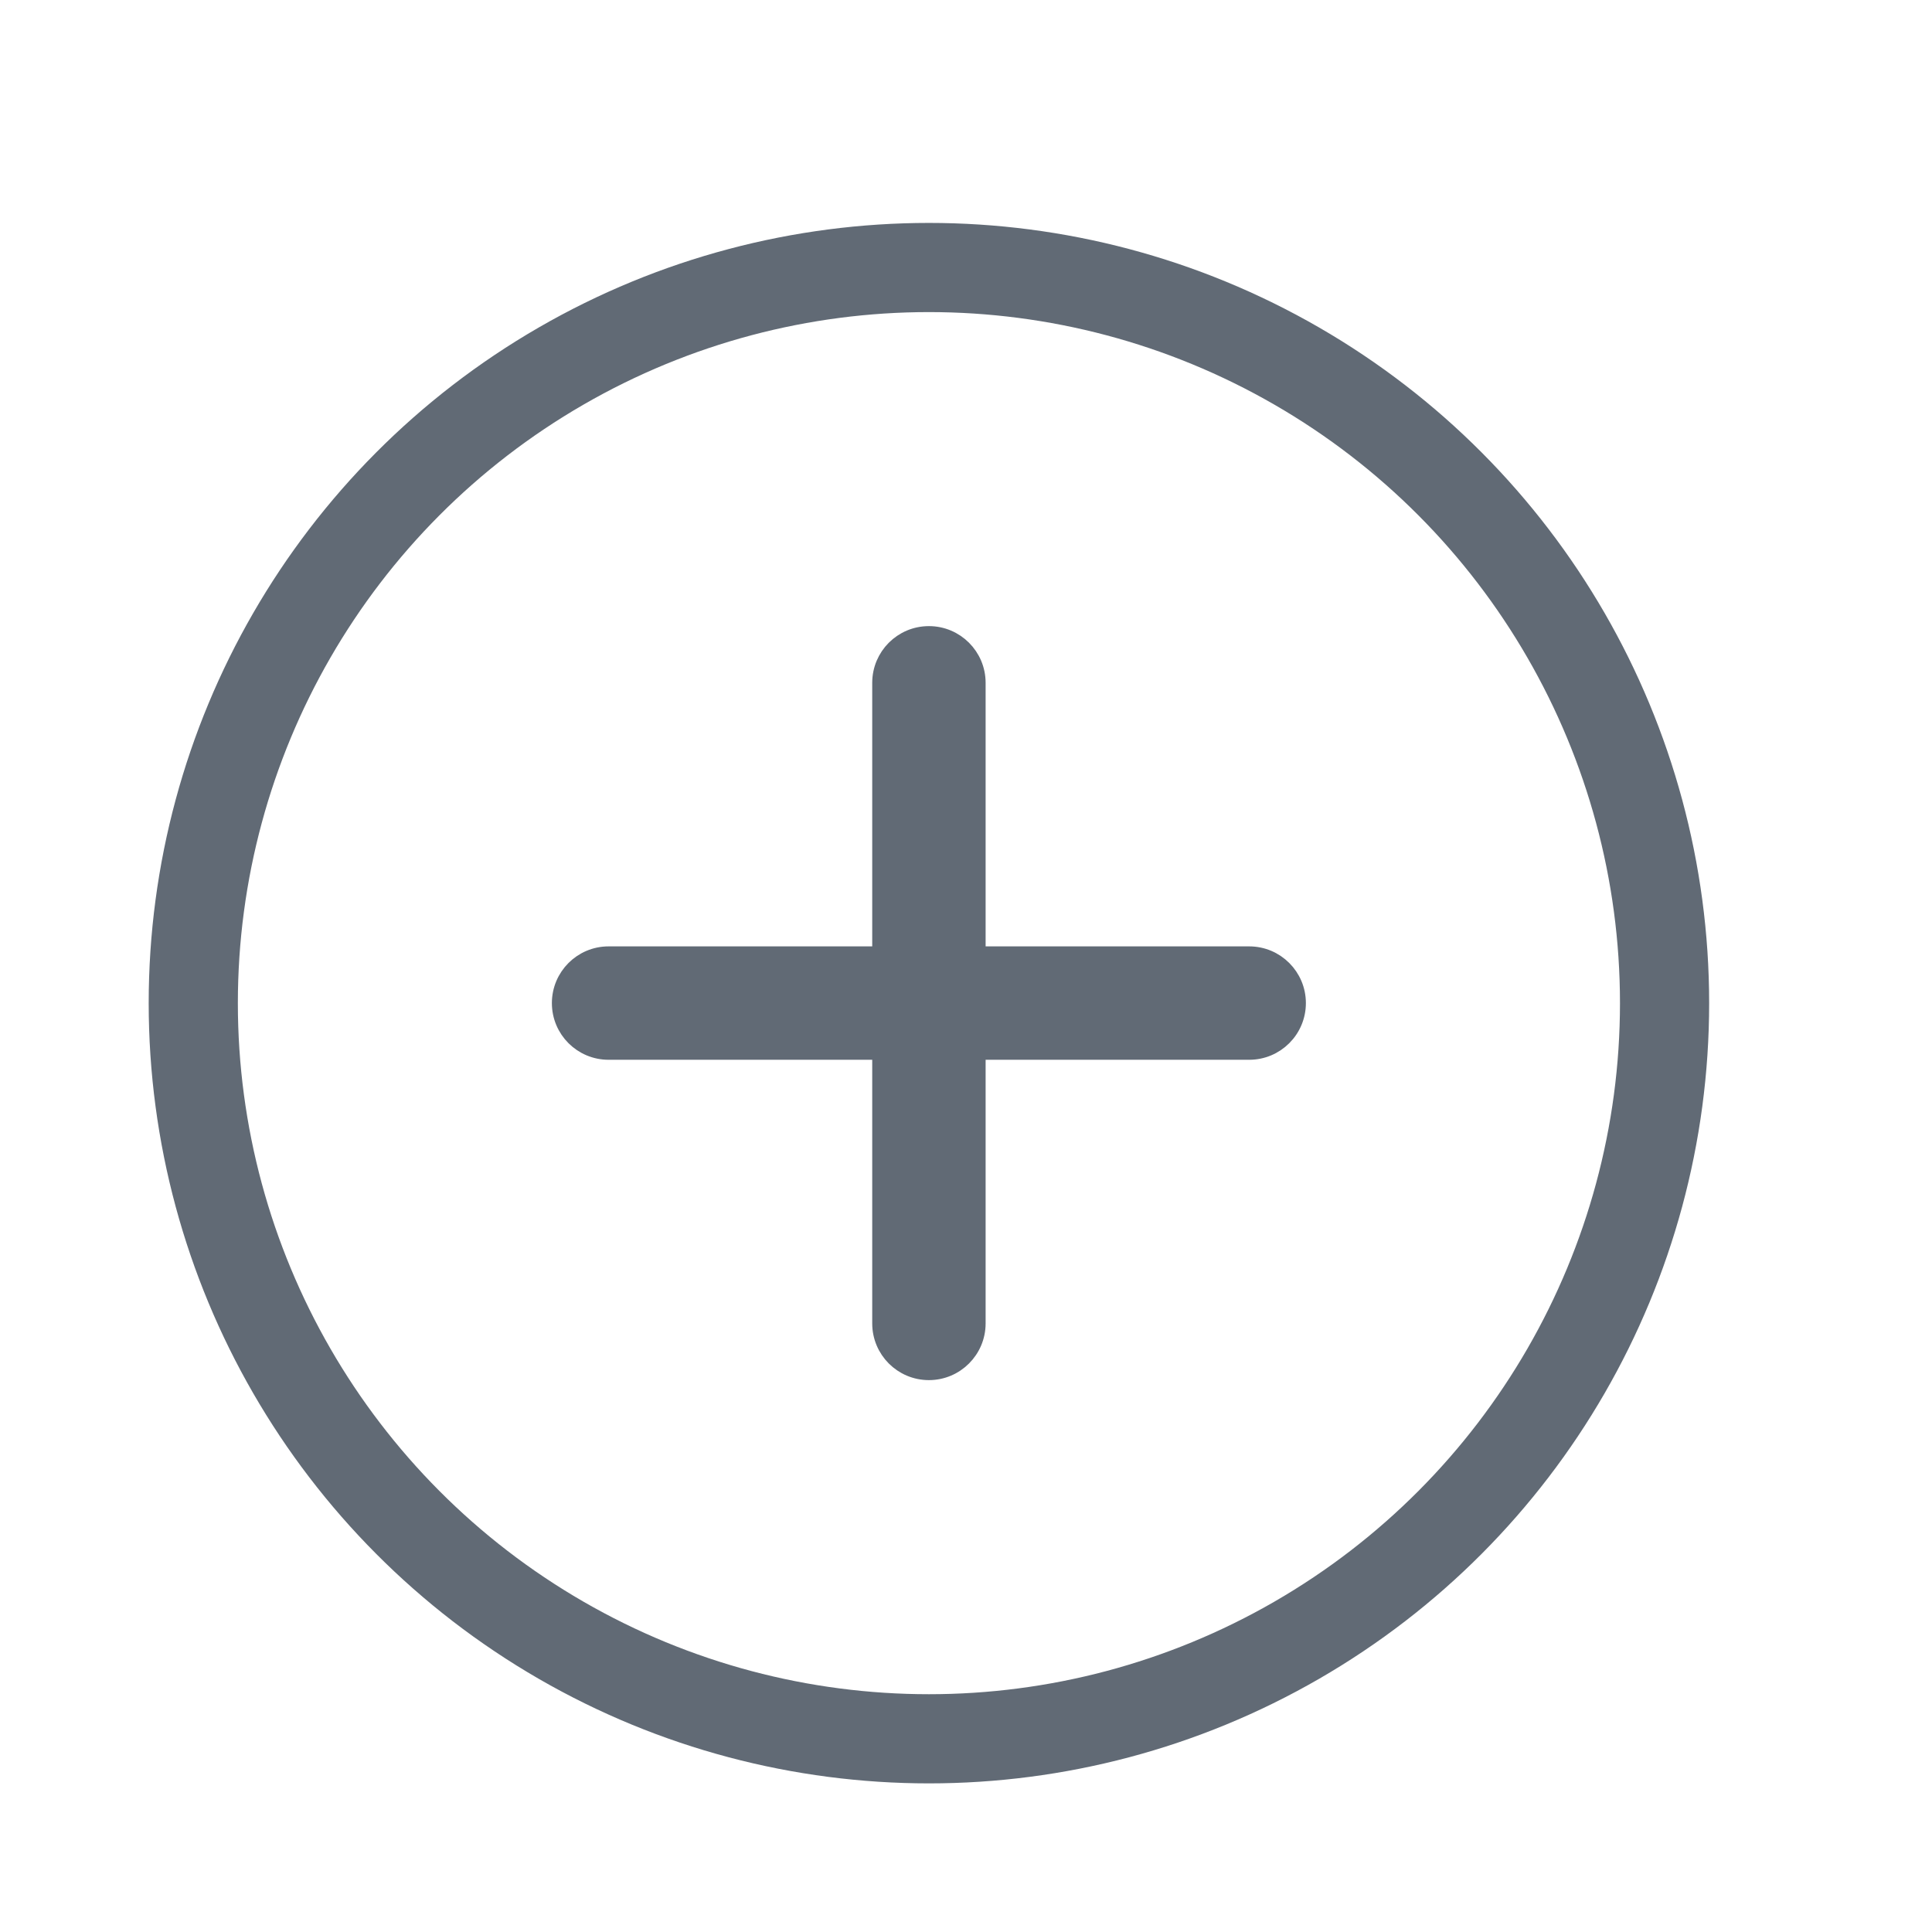 <svg width="26" height="26" viewBox="0 0 26 26" fill="none" xmlns="http://www.w3.org/2000/svg">
<circle cx="12.501" cy="13.5" r="9.9" stroke="#616A75" stroke-width="1.2"/>
<path d="M7.527 13.499C7.527 13.133 7.824 12.836 8.19 12.836H11.838V9.189C11.838 8.823 12.134 8.526 12.501 8.526C12.867 8.526 13.164 8.823 13.164 9.189V12.836H16.811C17.177 12.836 17.474 13.133 17.474 13.499C17.474 13.866 17.177 14.162 16.811 14.162H13.164V17.81C13.164 18.176 12.867 18.473 12.501 18.473C12.134 18.473 11.838 18.176 11.838 17.81V14.162H8.19C7.824 14.162 7.527 13.866 7.527 13.499Z" fill="#616A75" stroke="#616A75" stroke-width="0.2" stroke-linecap="round"/>
</svg>
